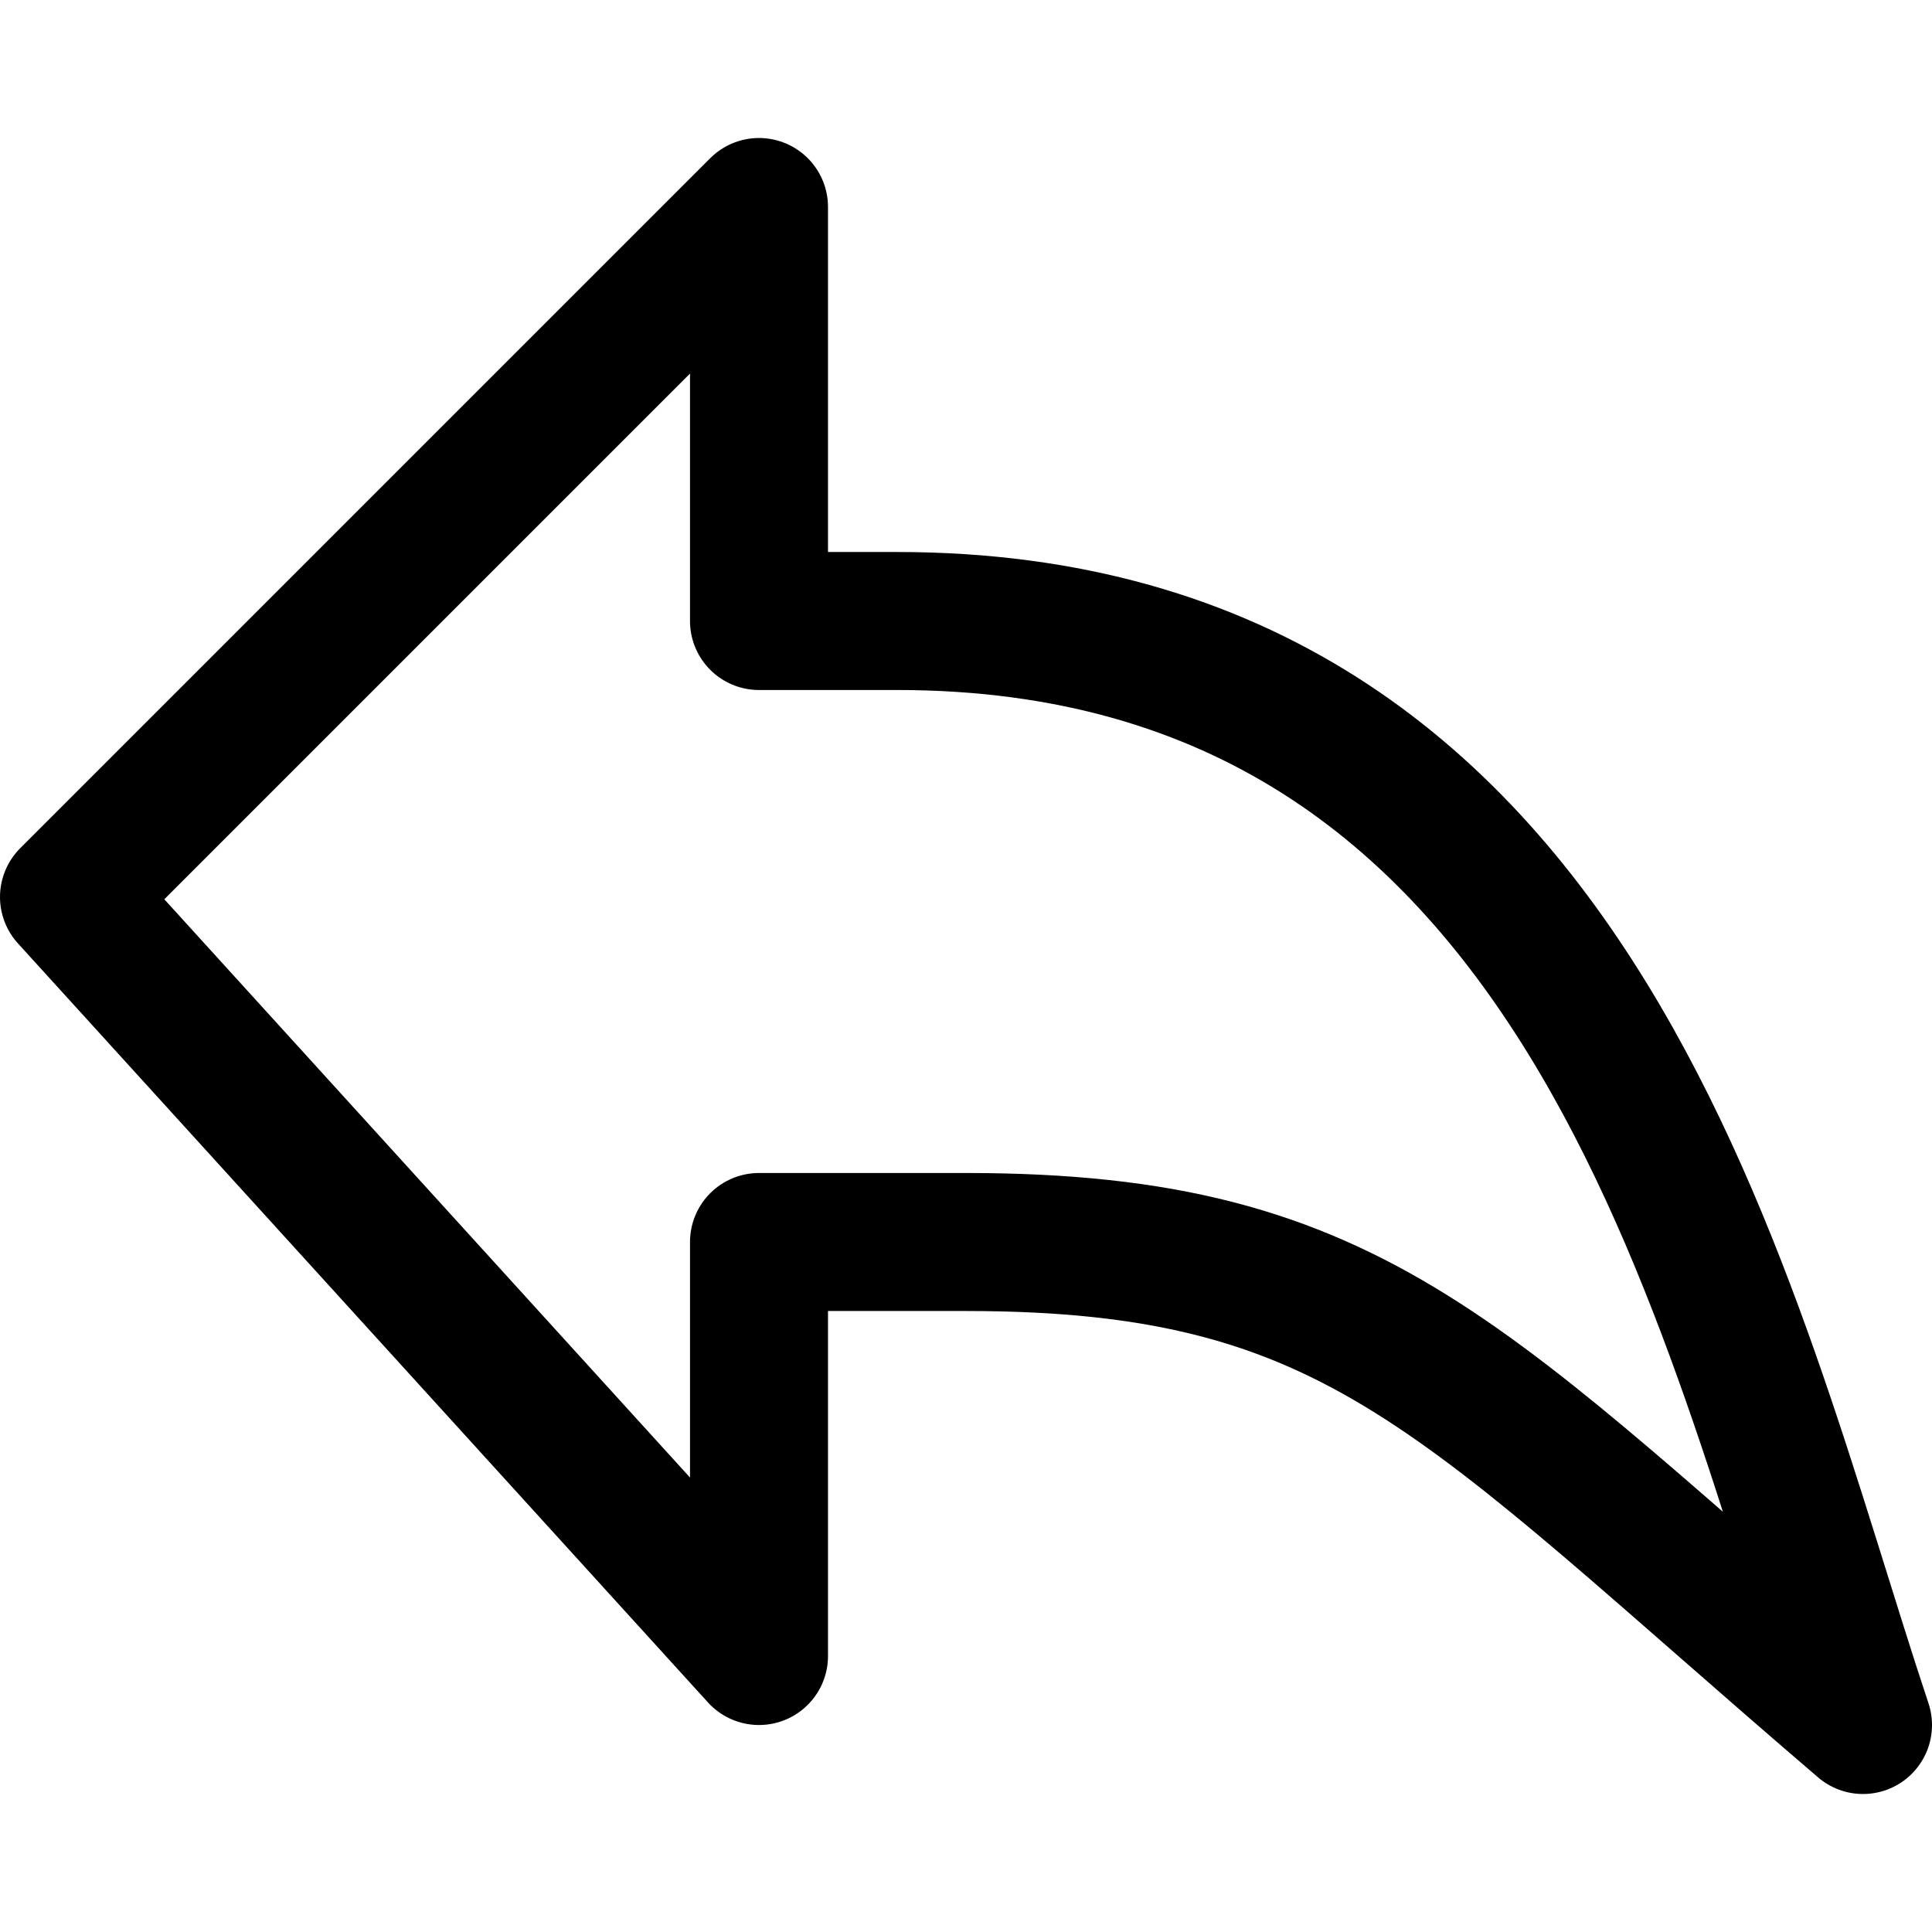 <svg xmlns="http://www.w3.org/2000/svg" viewBox="0 0 14 14">
  <path d="M13.5,12.5C10.58,10,9.86,9,7,9H5.5v3L.5,6.5l5-5v3h1C11.5,4.5,12.5,9.5,13.5,12.5Z" style="fill: none;stroke: #000001;stroke-linecap: round;stroke-linejoin: round"/>
</svg>
